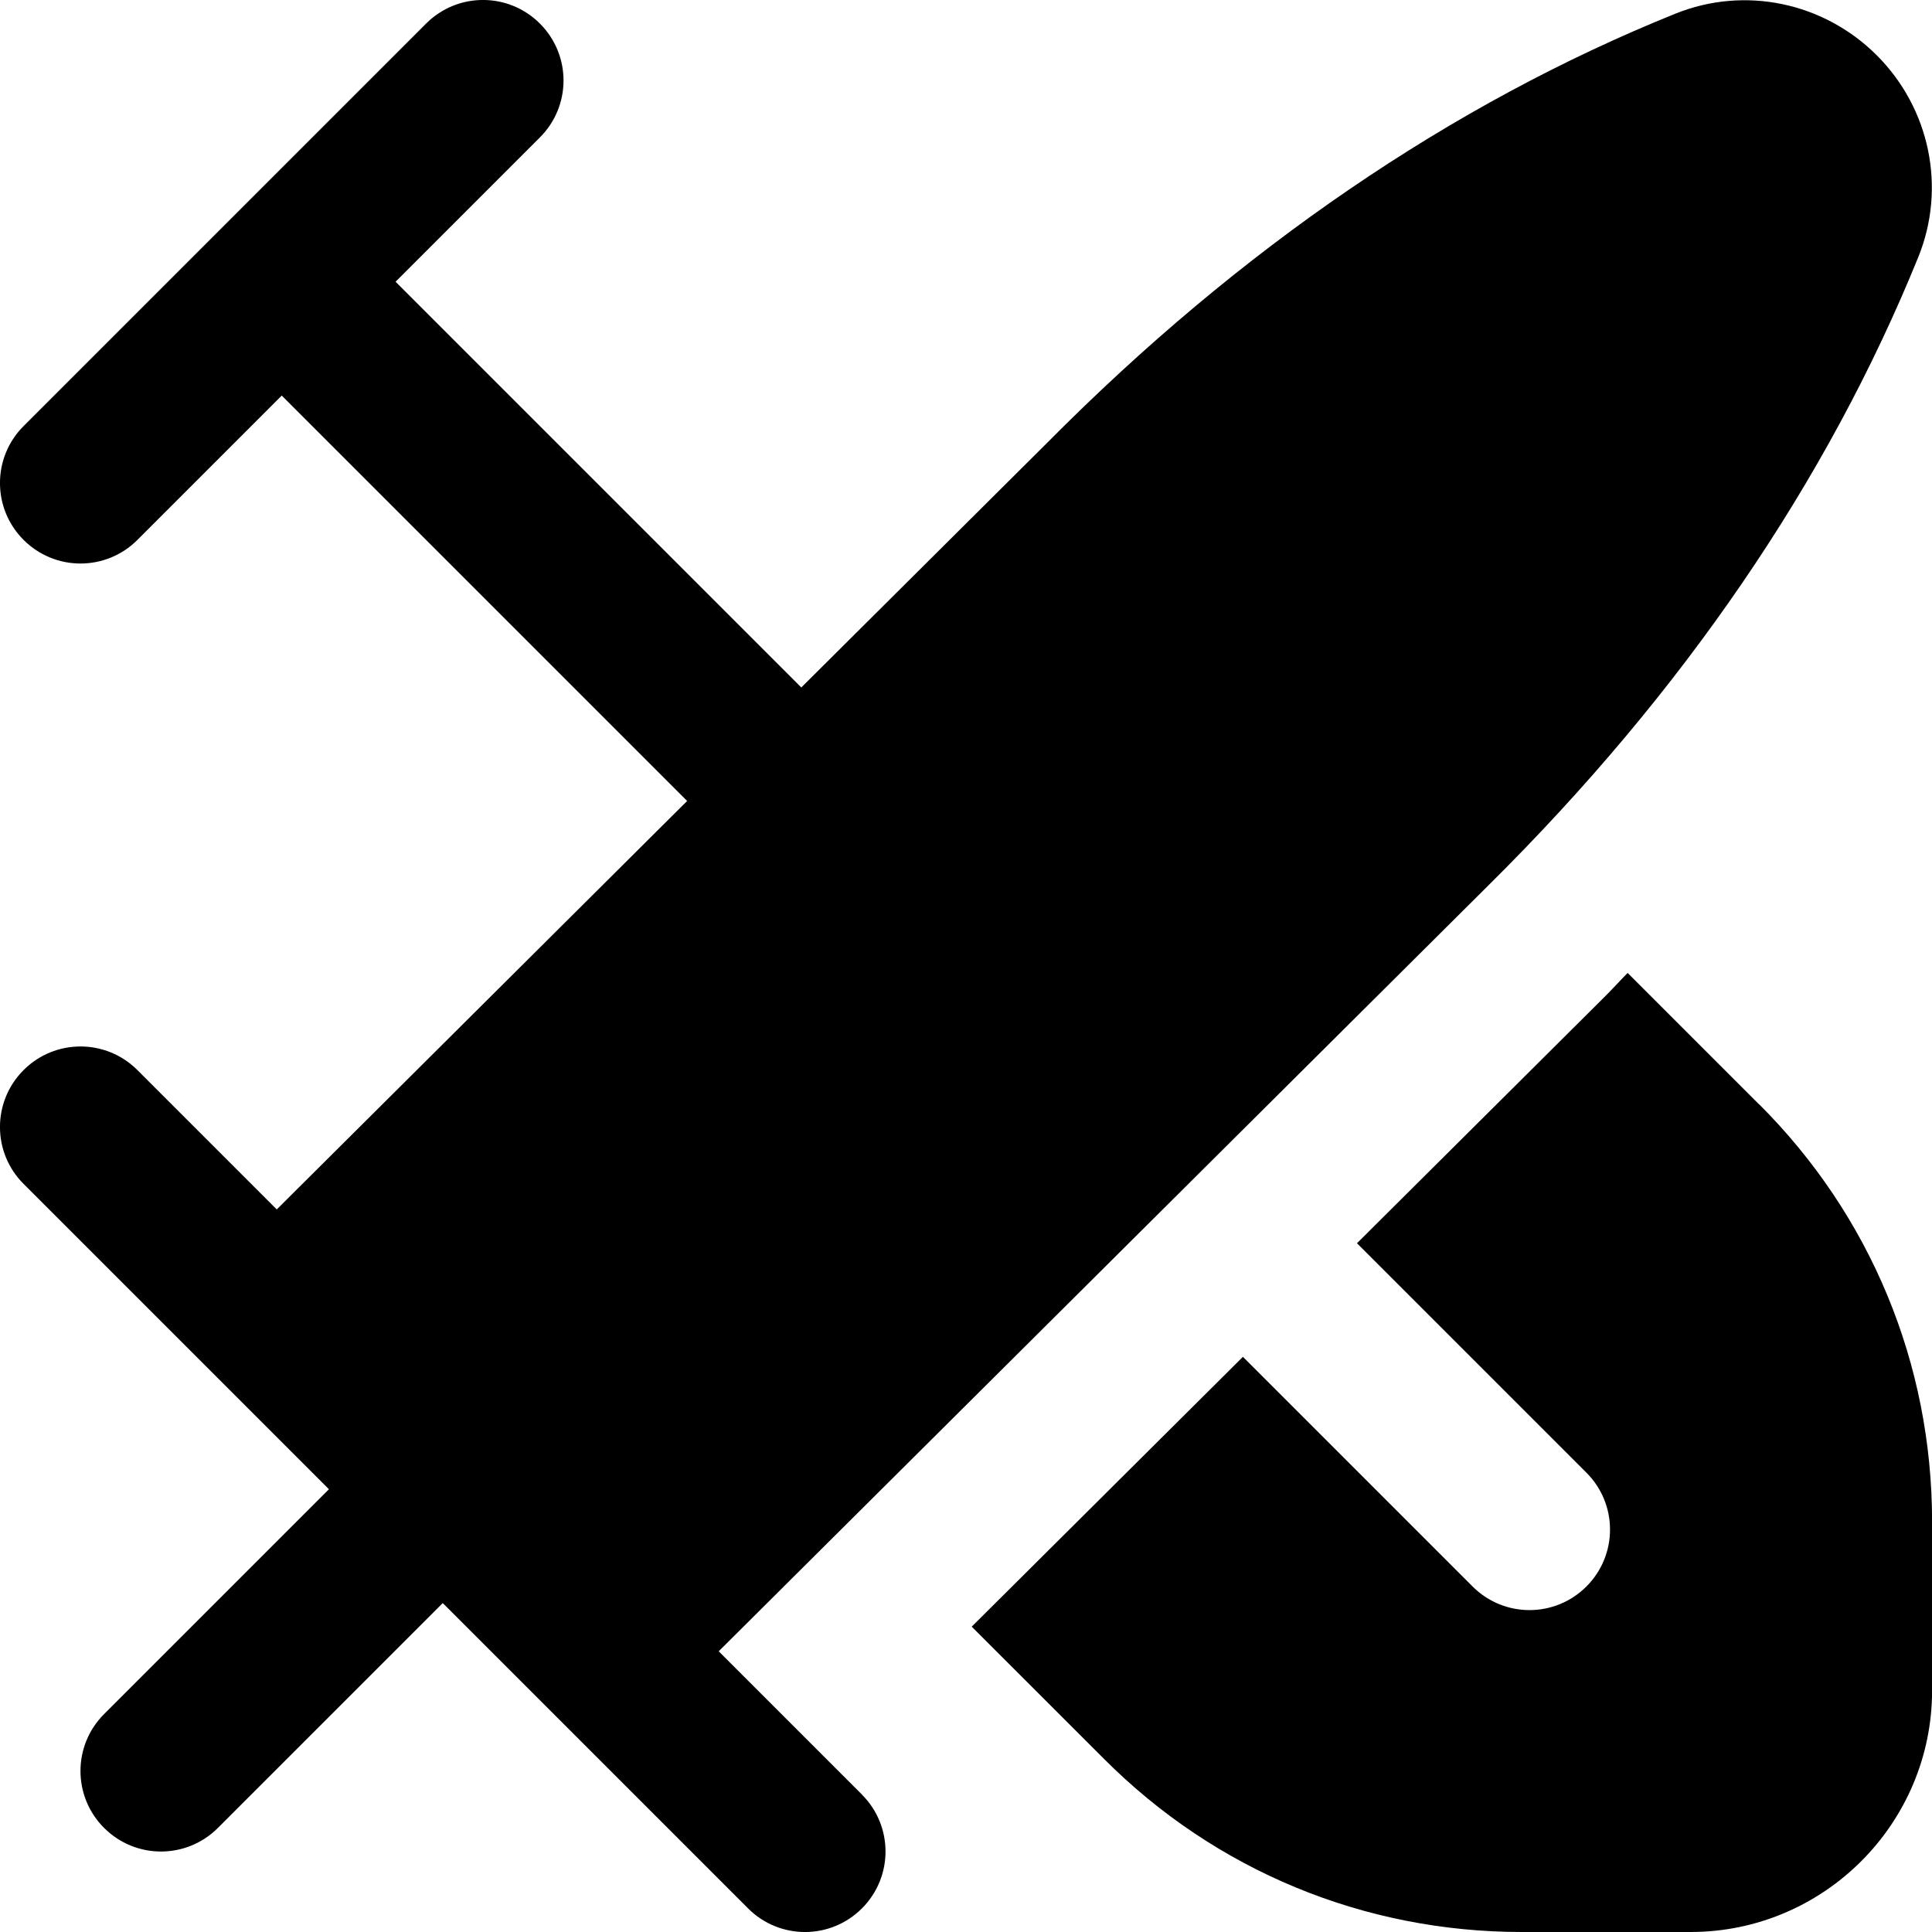 <svg id="Layer_1" viewBox="0 0 24 24" xmlns="http://www.w3.org/2000/svg" data-name="Layer 1"><path d="m10.707 22.293c.391.391.391 1.023 0 1.414s-1.023.391-1.414 0l-3.793-3.793-2.793 2.793c-.391.391-1.023.391-1.414 0s-.391-1.023 0-1.414l2.793-2.793-3.793-3.793c-.391-.391-.391-1.023 0-1.414s1.023-.391 1.414 0l1.731 1.731 5.098-5.074-5.036-5.036-1.793 1.793c-.391.391-1.023.391-1.414 0s-.391-1.023 0-1.414l5-5c.391-.391 1.023-.391 1.414 0s.391 1.023 0 1.414l-1.793 1.793 5.04 5.04 3.061-3.046c2.392-2.411 5.017-4.203 7.797-5.324.86-.347 1.842-.143 2.503.518.661.662.863 1.646.515 2.505-1.132 2.789-2.925 5.412-5.33 7.795l-9.572 9.525 1.78 1.78zm11.144-8.575-1.632-1.632c-.105.107-.204.217-.312.323l-3.05 3.035 2.85 2.85c.391.391.391 1.023 0 1.414s-1.023.391-1.414 0l-2.853-2.853-3.369 3.352 1.646 1.645c1.384 1.386 3.227 2.148 5.188 2.148h2.096c1.654 0 3-1.346 3-3v-2.096c0-1.963-.764-3.806-2.149-5.187z"/></svg>